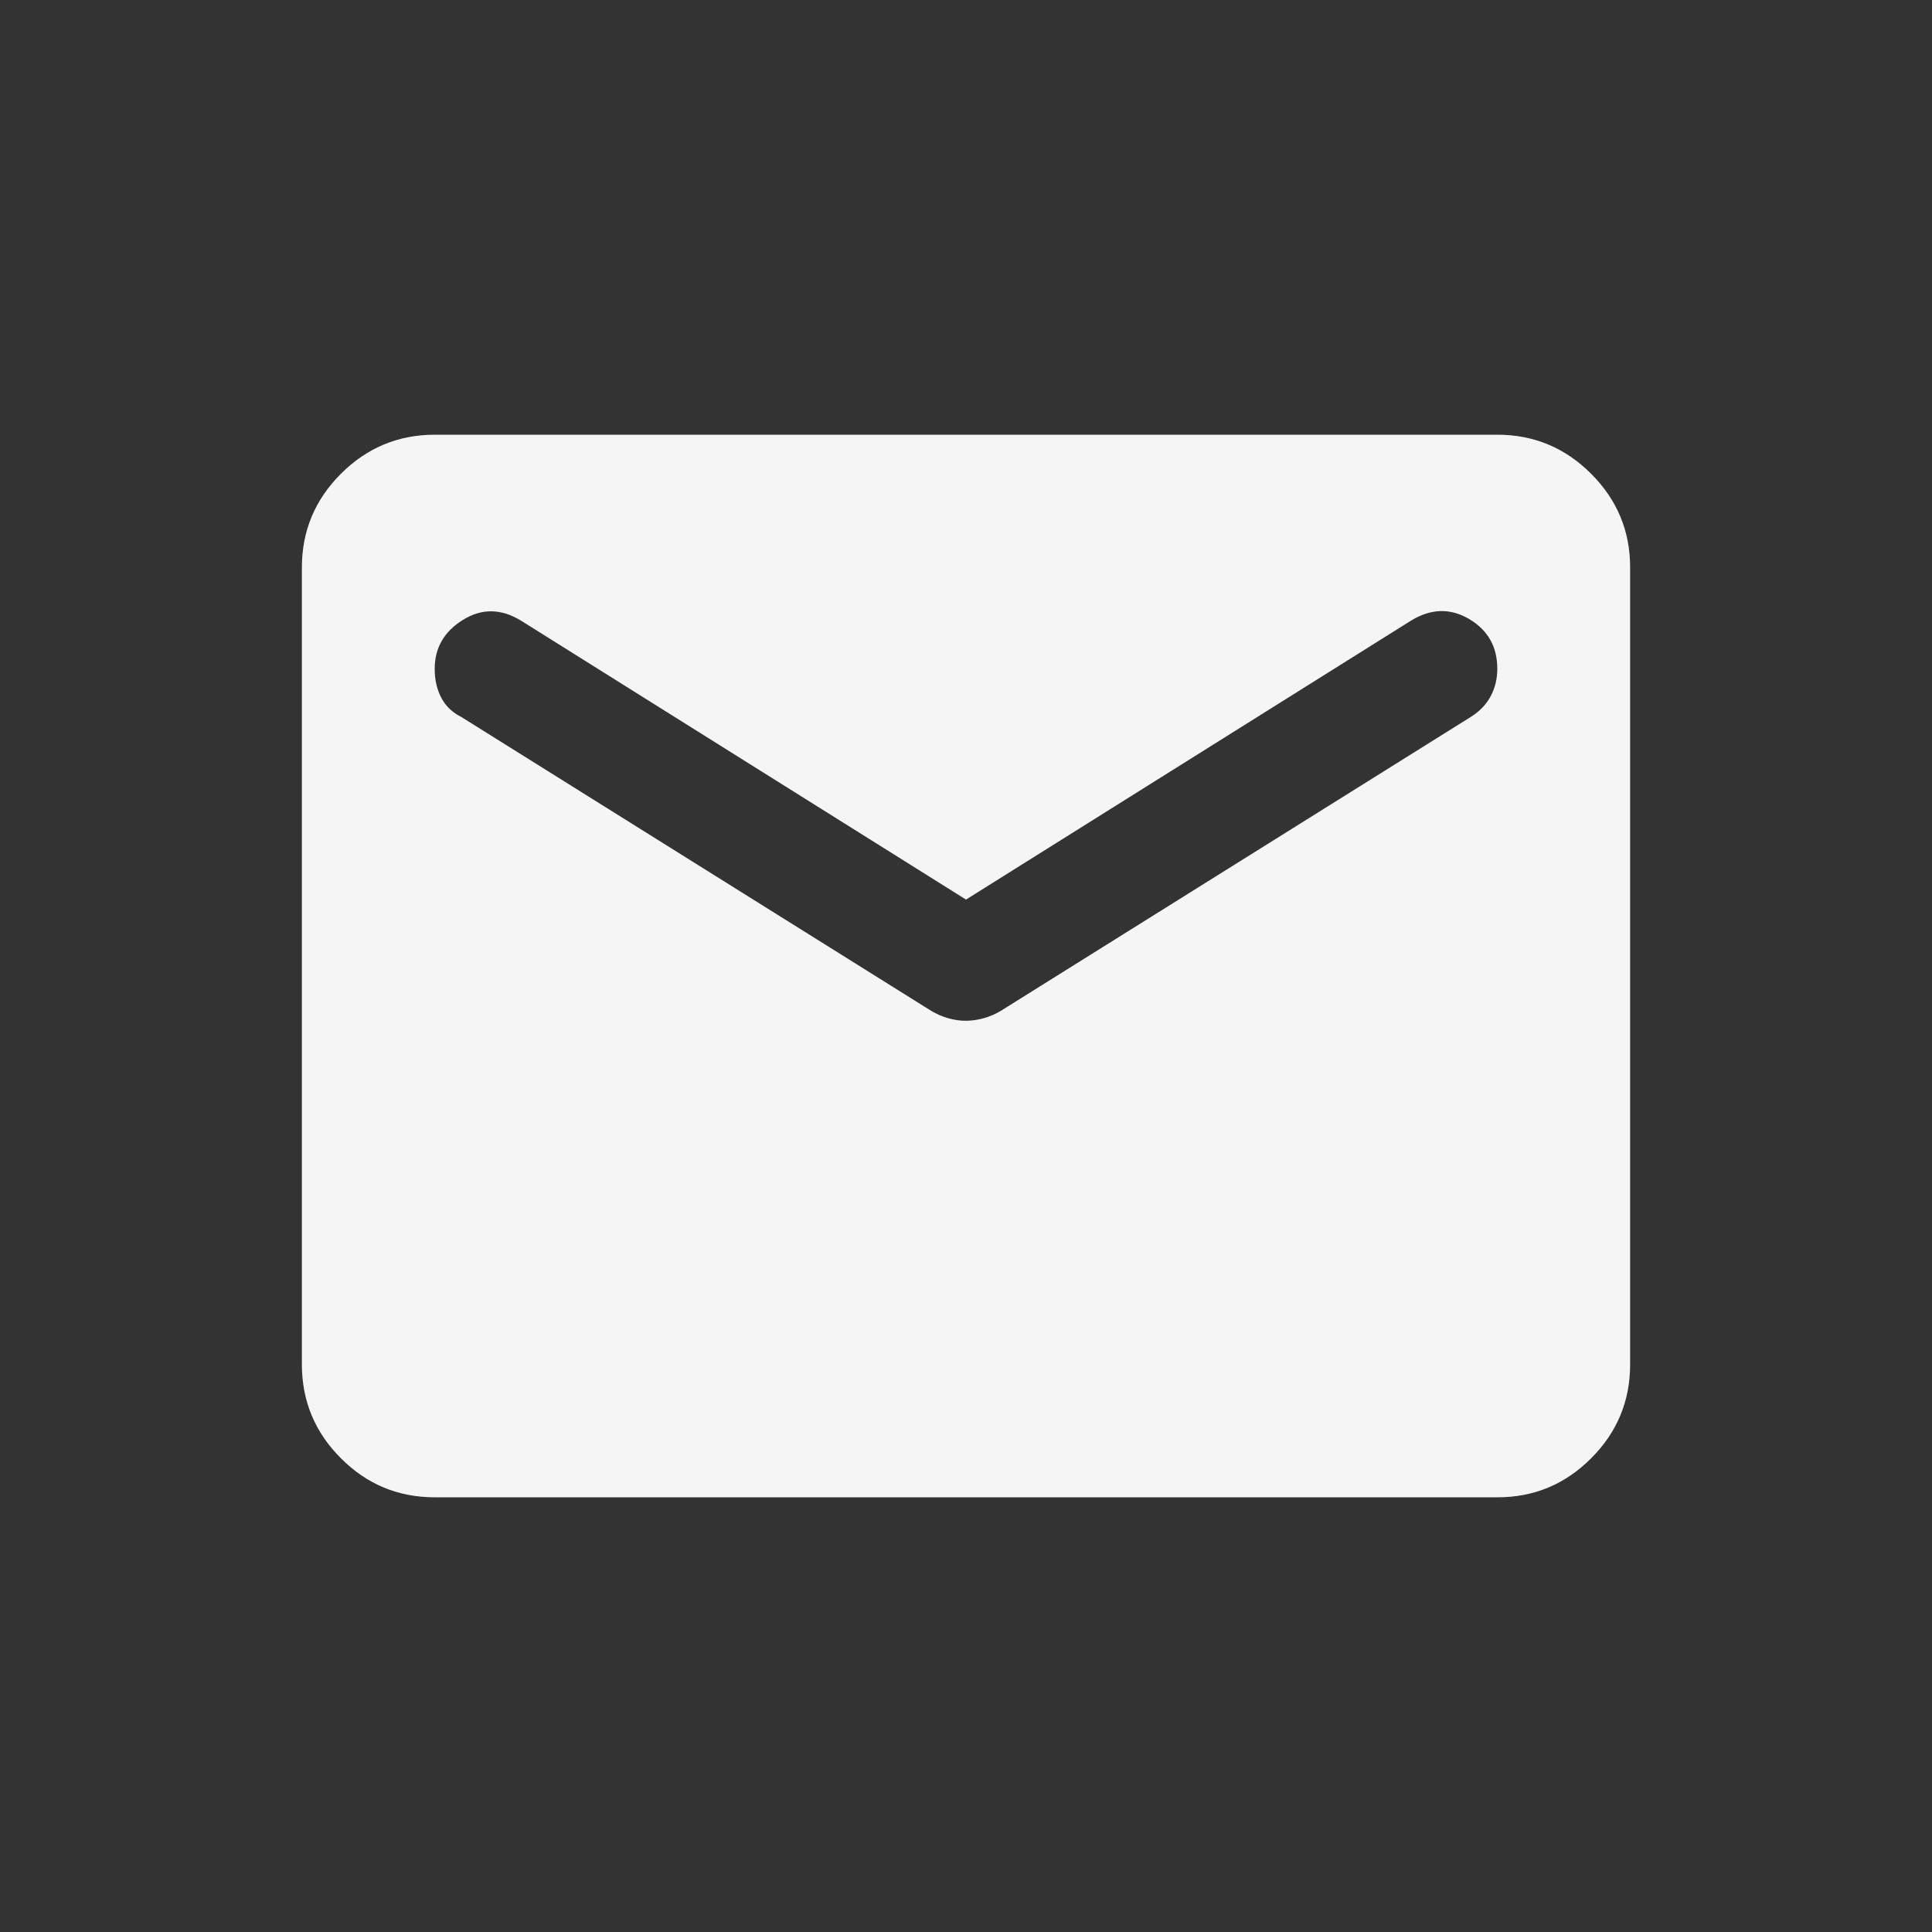 <svg width="32" height="32" viewBox="0 0 32 32" fill="none" xmlns="http://www.w3.org/2000/svg">
<rect x="0" y="0" width="32" height="32" fill="#333333" stroke="none"/>
<path d="M7.2 24.8C6.595 24.8 6.077 24.585 5.647 24.154C5.216 23.724 5.001 23.206 5 22.6V9.4C5 8.795 5.216 8.277 5.647 7.847C6.078 7.416 6.596 7.201 7.2 7.2H24.8C25.405 7.2 25.923 7.416 26.354 7.847C26.785 8.278 27.001 8.796 27 9.4V22.6C27 23.205 26.785 23.723 26.354 24.154C25.924 24.585 25.406 24.801 24.8 24.8H7.2ZM16 16.907C16.092 16.907 16.188 16.893 16.289 16.866C16.39 16.838 16.487 16.797 16.578 16.742L24.36 11.875C24.507 11.783 24.617 11.669 24.69 11.532C24.763 11.395 24.8 11.243 24.8 11.078C24.8 10.711 24.644 10.436 24.332 10.252C24.021 10.069 23.7 10.078 23.37 10.28L16 14.9L8.63 10.28C8.3 10.078 7.979 10.074 7.668 10.267C7.356 10.46 7.2 10.73 7.2 11.078C7.2 11.261 7.237 11.421 7.31 11.559C7.383 11.697 7.493 11.802 7.64 11.875L15.422 16.742C15.514 16.797 15.611 16.839 15.712 16.867C15.813 16.895 15.909 16.908 16 16.907Z" fill="#F5F5F5"/>
</svg>
